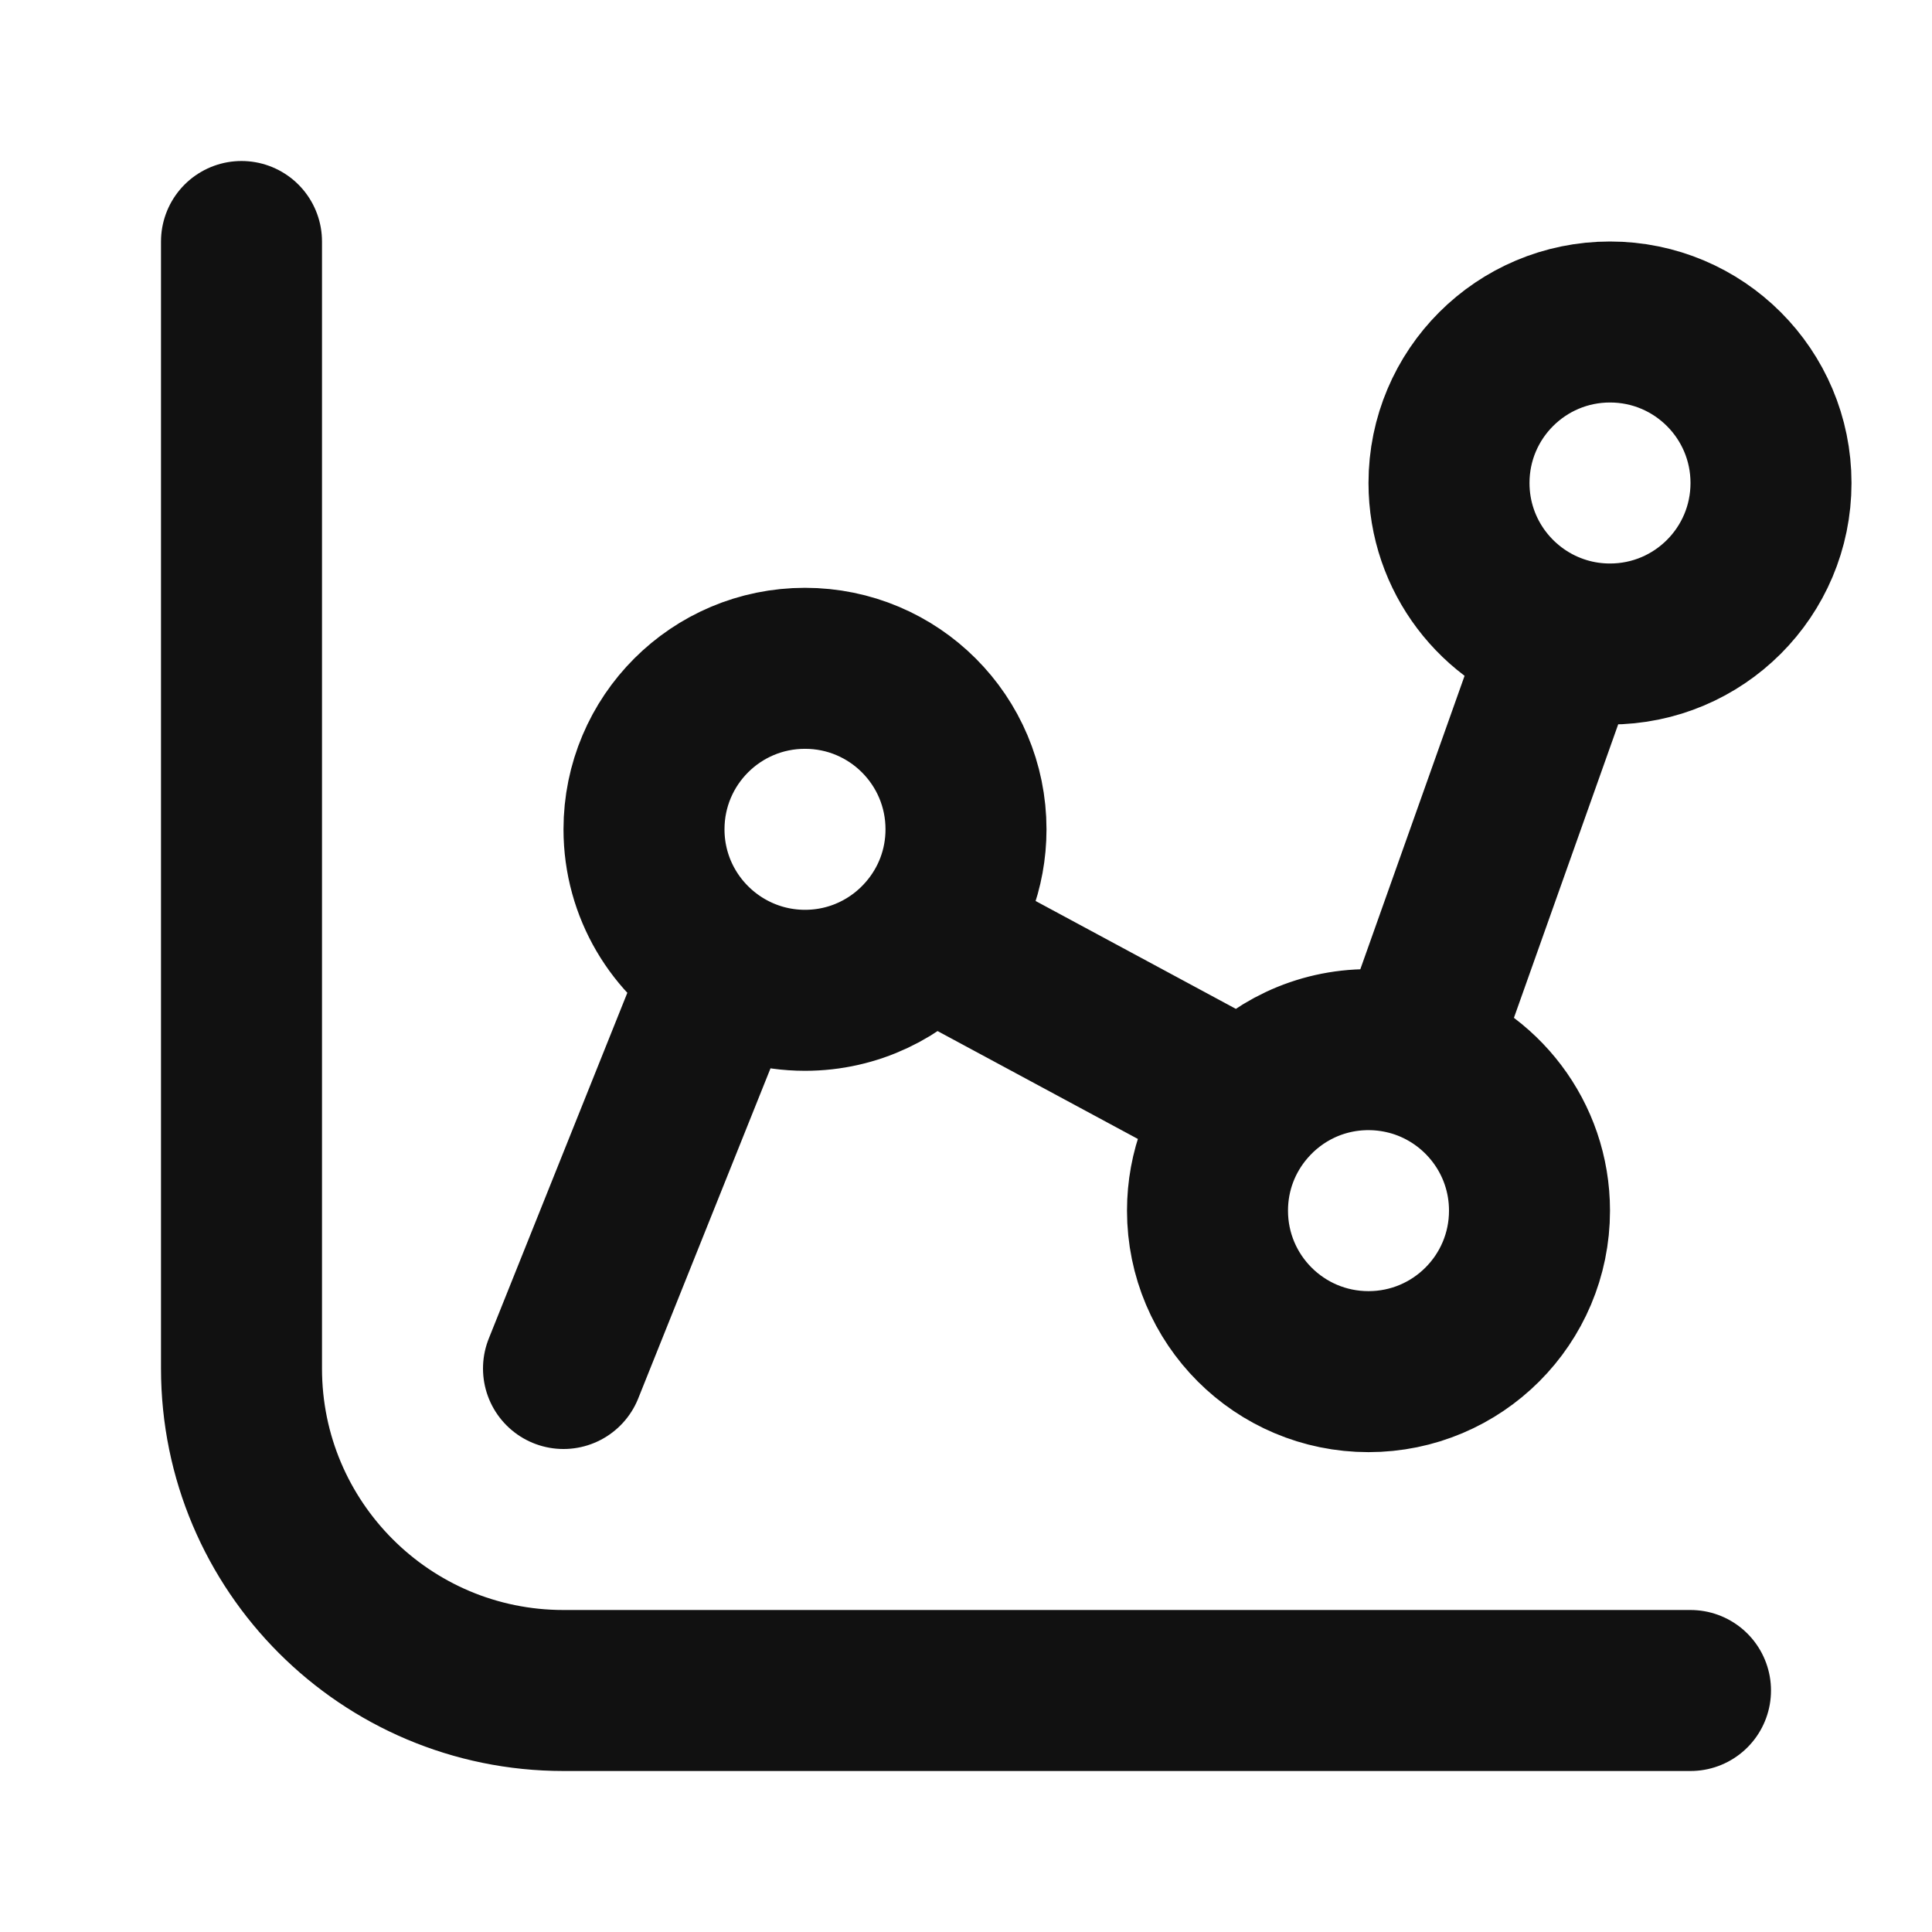 <svg width="24" height="24" viewBox="0 0 24 24" fill="none" xmlns="http://www.w3.org/2000/svg">
<path d="M21 21H7C4.791 21 3 19.209 3 17V3" stroke="#111111" stroke-width="2" stroke-linecap="round" stroke-linejoin="round"/>
<path d="M7 17L8.992 12.029M19.425 7.916C19.607 7.971 19.8 8 20 8C21.105 8 22 7.105 22 6C22 4.895 21.105 4 20 4C18.895 4 18 4.895 18 6C18 6.905 18.601 7.669 19.425 7.916ZM19.425 7.916L17.575 13.123M17.575 13.123C17.393 13.069 17.2 13.039 17 13.039C16.392 13.039 15.848 13.31 15.482 13.738M17.575 13.123C18.399 13.37 19 14.134 19 15.039C19 16.144 18.105 17.039 17 17.039C15.895 17.039 15 16.144 15 15.039C15 14.542 15.181 14.088 15.482 13.738M15.482 13.738L11.518 11.603M11.518 11.603C11.819 11.253 12 10.799 12 10.302C12 9.197 11.105 8.302 10 8.302C8.895 8.302 8 9.197 8 10.302C8 11.039 8.399 11.682 8.992 12.029M11.518 11.603C11.152 12.031 10.607 12.302 10 12.302C9.632 12.302 9.288 12.202 8.992 12.029" stroke="#111111" stroke-width="2" stroke-linecap="round" stroke-linejoin="round"/>
</svg>
